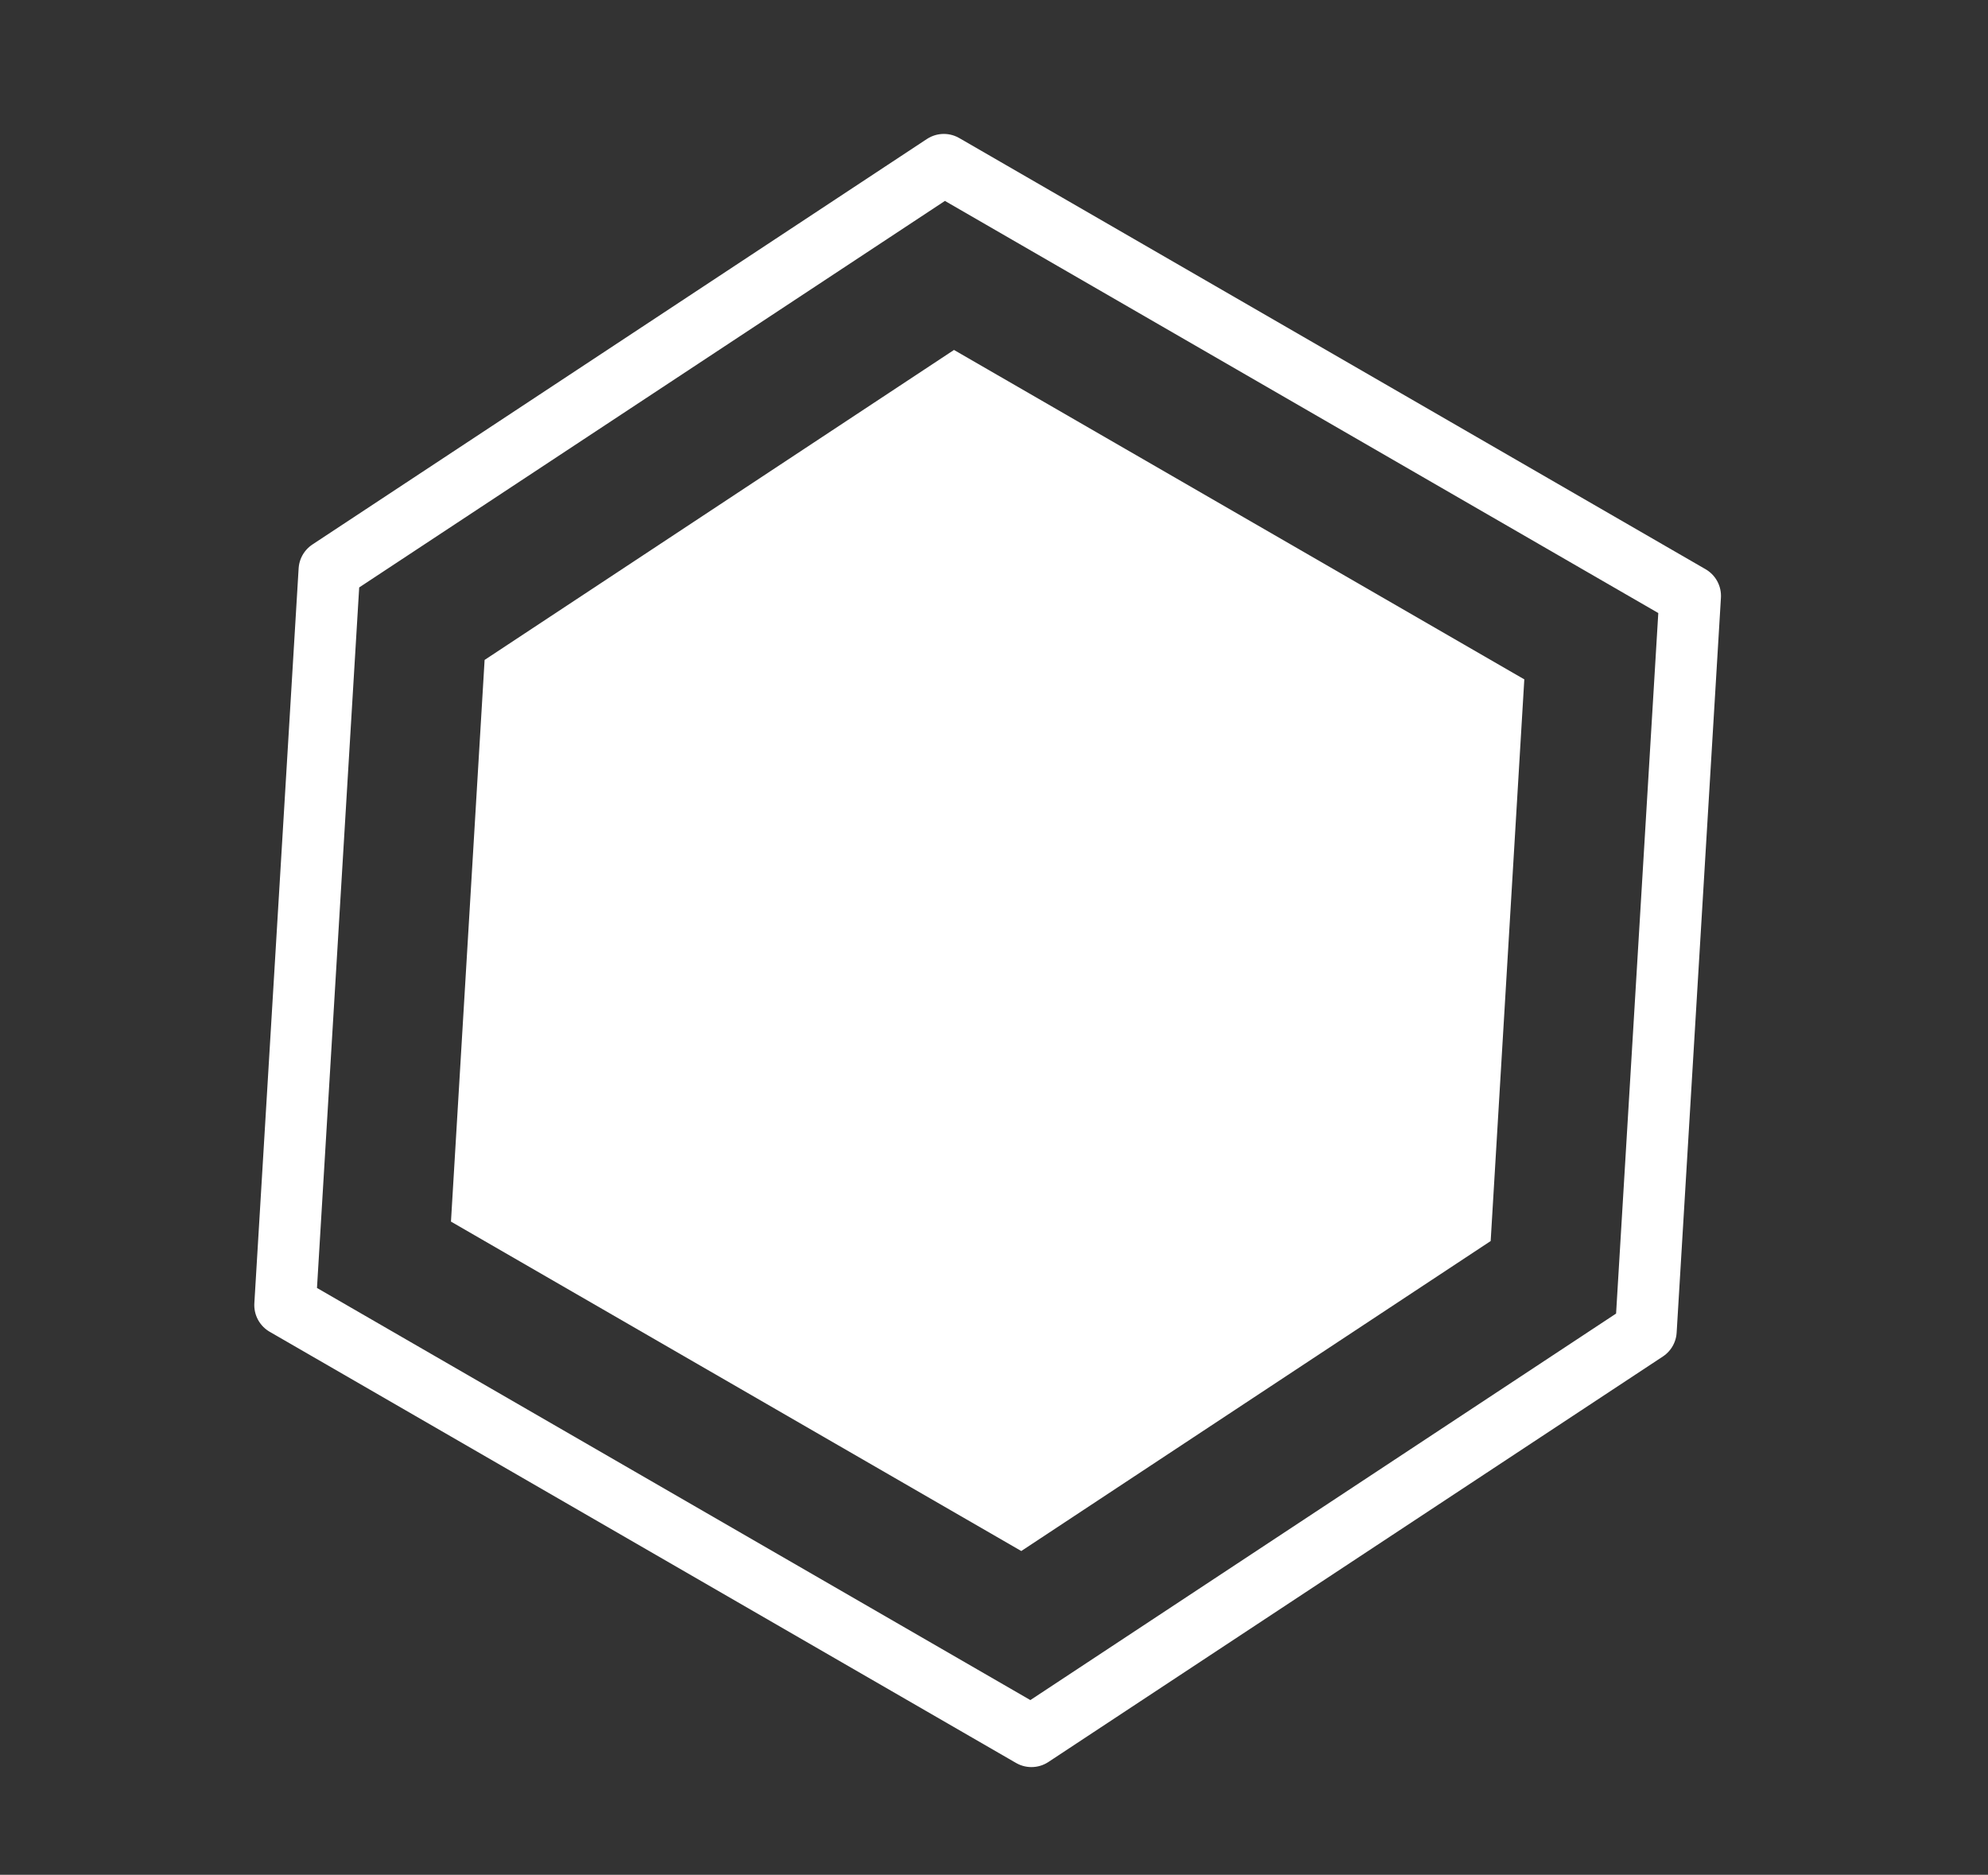 <svg version="1.1" viewBox="0.0 0.0 129.079 121.735" fill="none" stroke="none" stroke-linecap="square" stroke-miterlimit="10" xmlns:xlink="http://www.w3.org/1999/xlink" xmlns="http://www.w3.org/2000/svg"><rect x="0.0" y="0.0" width="129.079" height="121.735" fill="#333333" stroke="none"/><clipPath id="p.0"><path d="m0 0l129.079 0l0 121.735l-129.079 0l0 -121.735z" clip-rule="nonzero"/></clipPath><g clip-path="url(#p.0)"><path fill="currentColor" fill-opacity="0.0" d="m0 0l129.079 0l0 121.735l-129.079 0z" fill-rule="evenodd"/><path fill="#ffffff" d="m31.465 42.851l30.477 -20.128l37.03 21.39l-2.184 36.47l-30.477 20.128l-37.03 -21.39z" fill-rule="evenodd"/><path fill="currentColor" fill-opacity="0.0" d="m21.386 37.025l39.897 -26.329l48.459 27.997l-2.875 47.718l-39.897 26.329l-48.459 -27.997z" fill-rule="evenodd"/><path stroke="#ffffff" stroke-width="4.0" stroke-linejoin="round" stroke-linecap="butt" d="m21.386 37.025l39.897 -26.329l48.459 27.997l-2.875 47.718l-39.897 26.329l-48.459 -27.997z" fill-rule="evenodd"/></g></svg>
